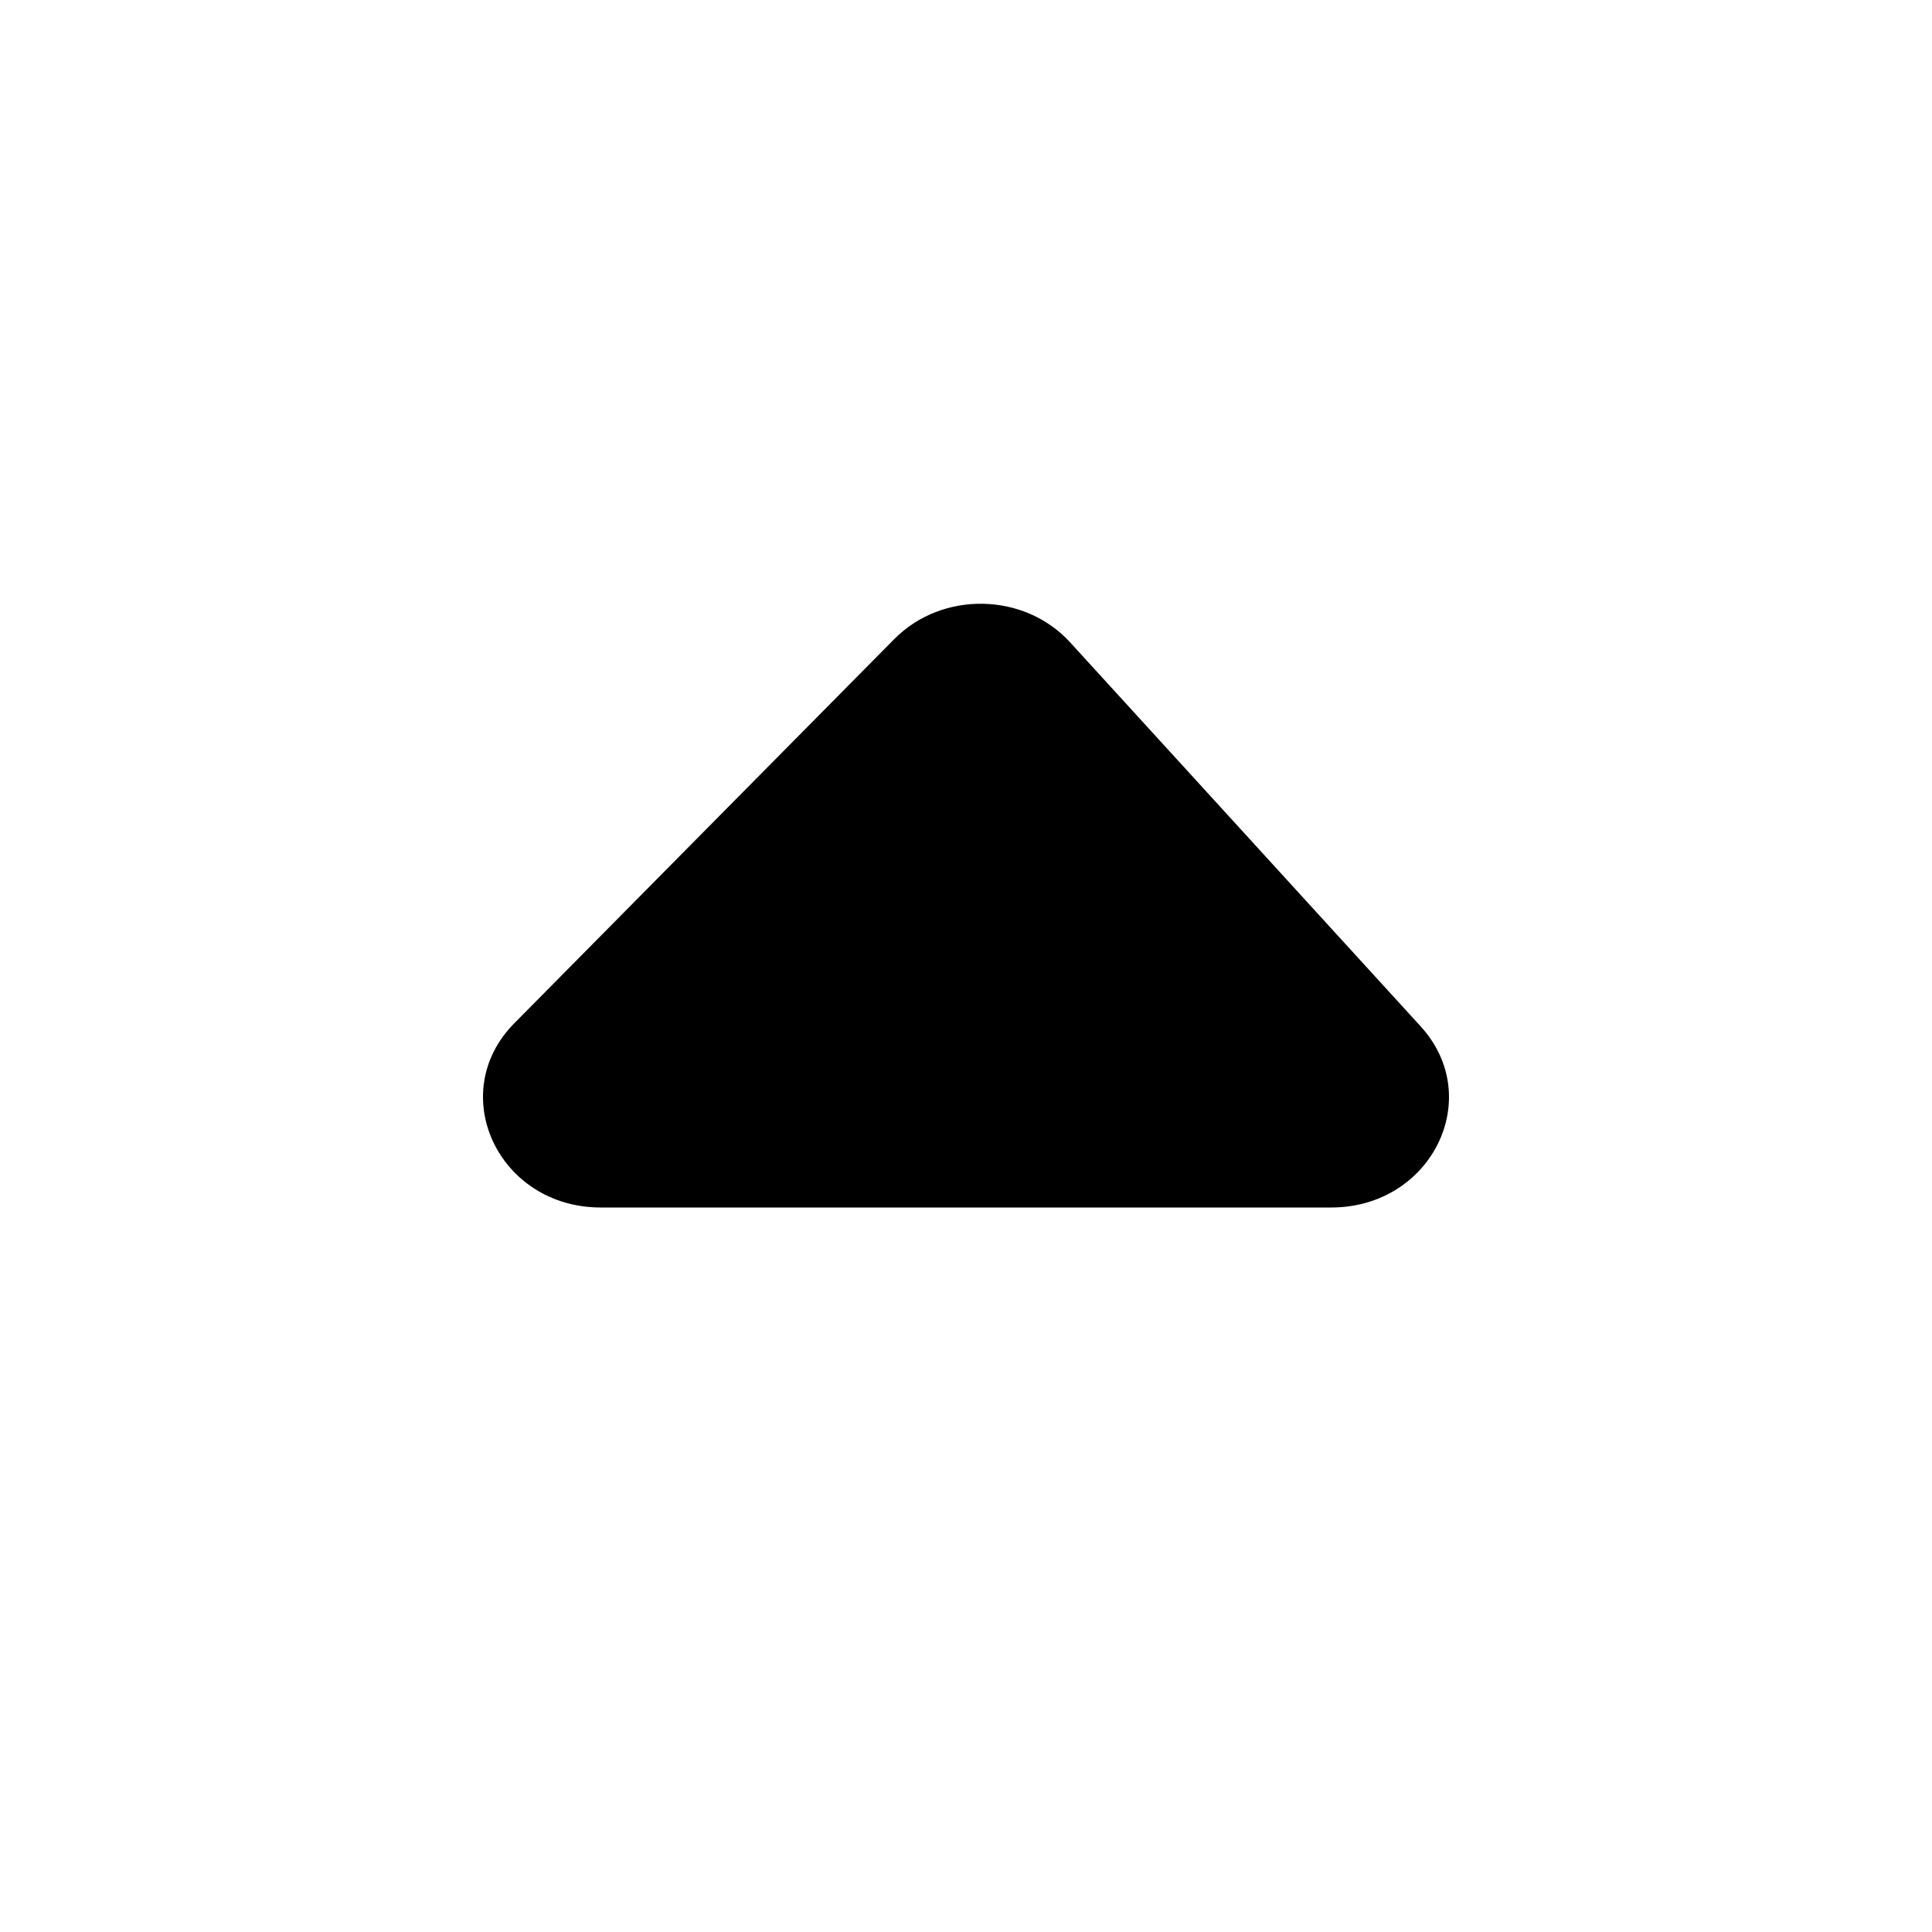 <svg xmlns="http://www.w3.org/2000/svg" viewBox="0 0 24 24"><path d="M7.463 15h9.074c1.246 0 1.92-1.365 1.11-2.251l-4.354-4.77c-.568-.622-1.59-.641-2.184-.04l-4.718 4.77C5.526 13.581 6.19 15 7.463 15z"/></svg>